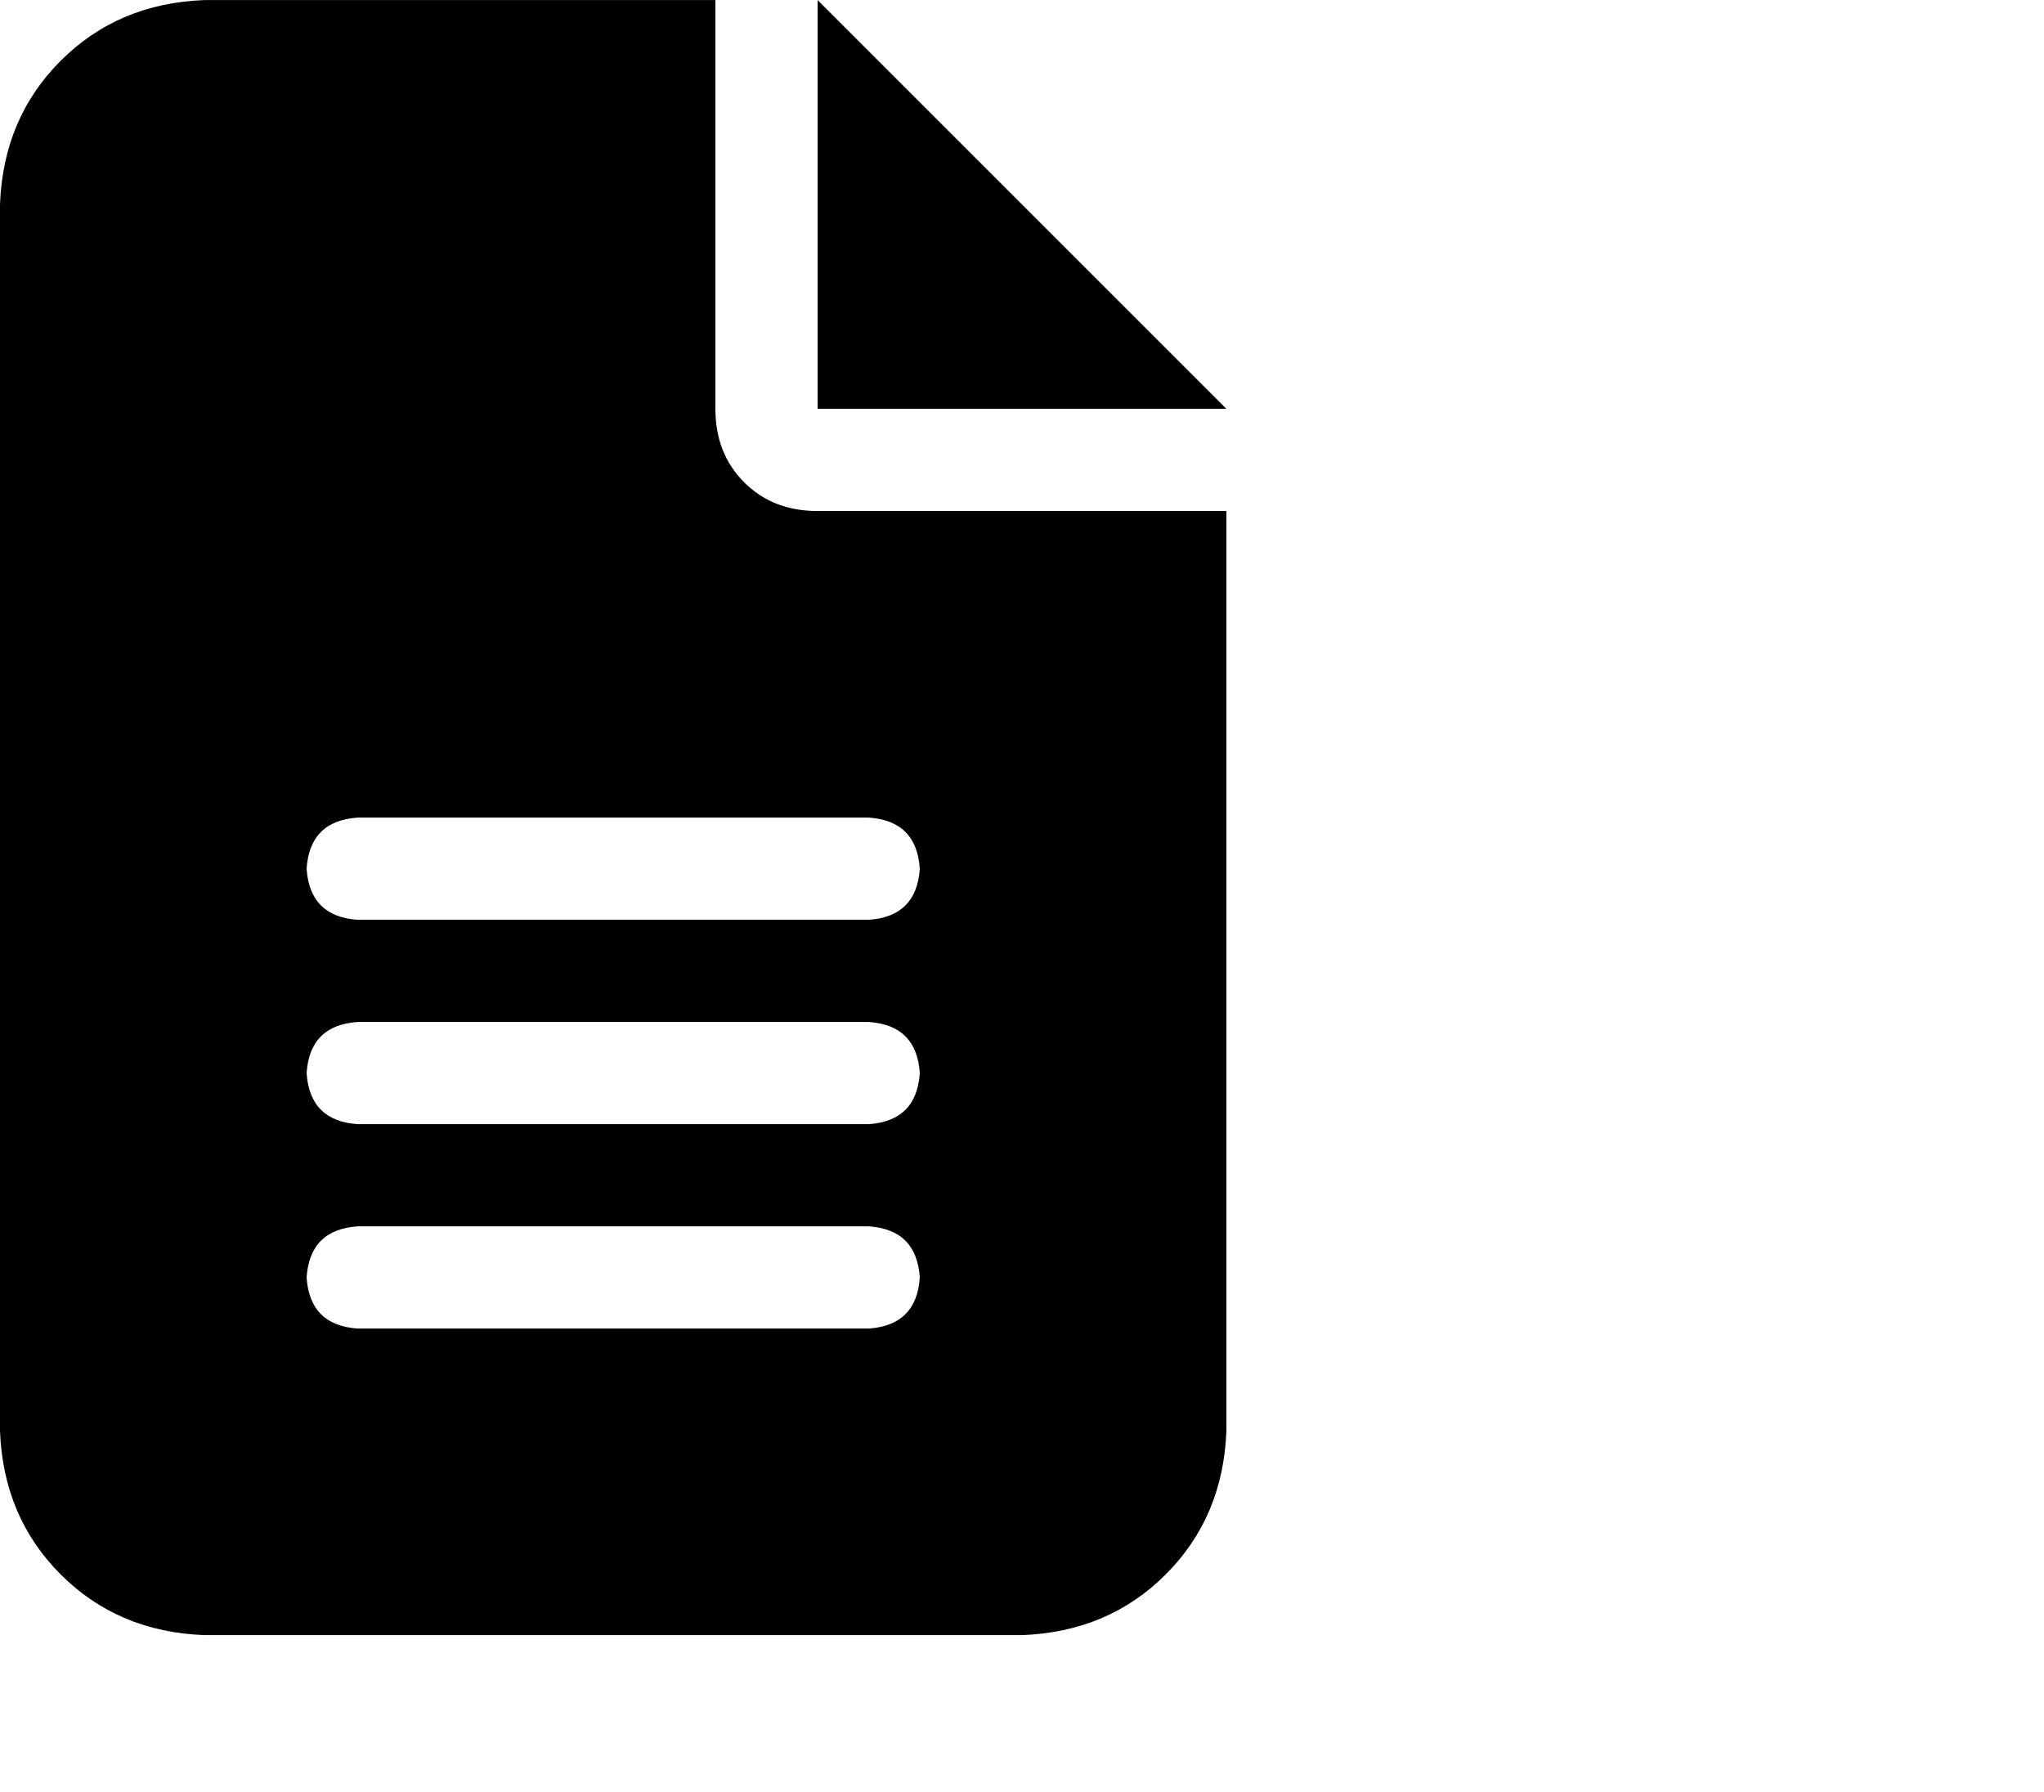 <svg viewBox="0 0 640 561.271" xmlns="http://www.w3.org/2000/svg"><path d="M64 .024q-27 1-45 19t-19 45v384q1 27 19 45t45 19h256q27-1 45-19t19-45v-288H256q-14 0-23-9t-9-23v-128H64zm192 0v128-128 128h128l-128-128zm-144 256h160-160 160q15 1 16 16-1 15-16 16H112q-15-1-16-16 1-15 16-16zm0 64h160-160 160q15 1 16 16-1 15-16 16H112q-15-1-16-16 1-15 16-16zm0 64h160-160 160q15 1 16 16-1 15-16 16H112q-15-1-16-16 1-15 16-16z"/></svg>